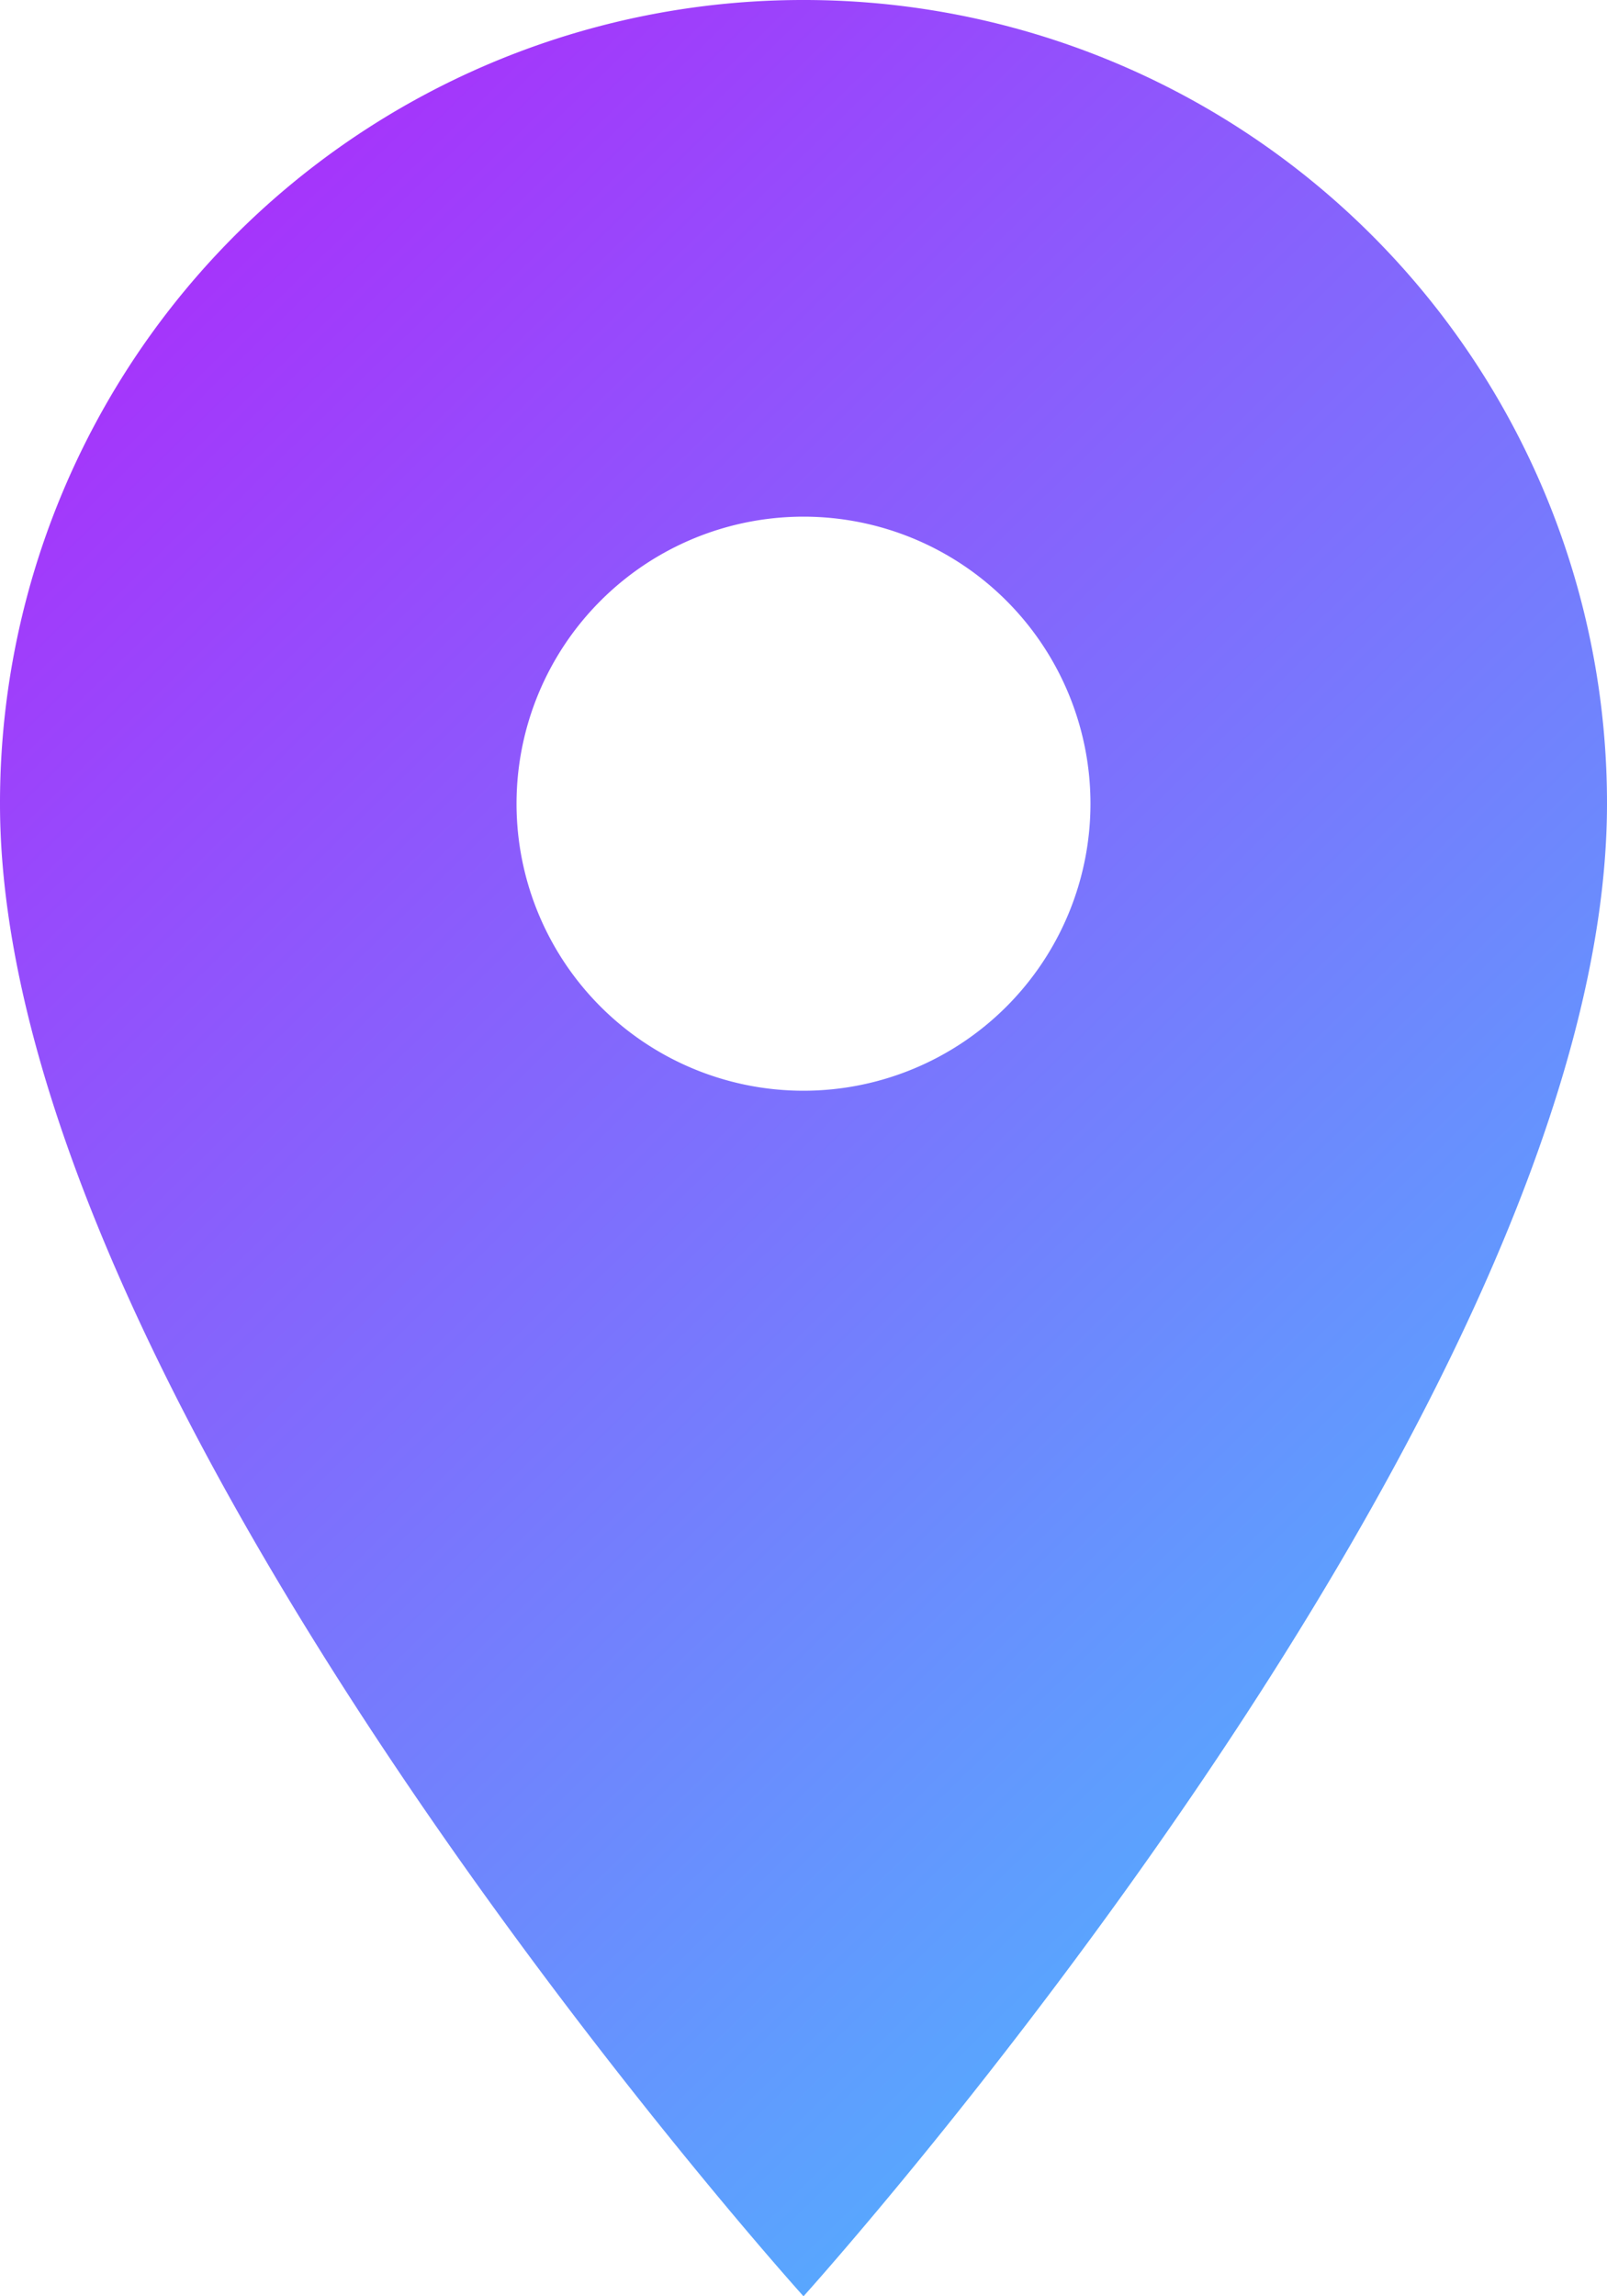 <svg xmlns="http://www.w3.org/2000/svg" xmlns:xlink="http://www.w3.org/1999/xlink" width="21" height="30" viewBox="0 0 21 30">
  <defs>
    <linearGradient id="linear-gradient" y1="-0.143" x2="0.81" y2="1.054" gradientUnits="objectBoundingBox">
      <stop offset="0" stop-color="#bd11fa"/>
      <stop offset="1" stop-color="#46c2ff"/>
    </linearGradient>
  </defs>
  <path id="Icon_material-location-on" data-name="Icon material-location-on" d="M18,3A10.492,10.492,0,0,0,7.5,13.5C7.5,21.375,18,33,18,33S28.5,21.375,28.5,13.5A10.492,10.492,0,0,0,18,3Zm0,14.25a3.75,3.75,0,1,1,3.75-3.75A3.751,3.751,0,0,1,18,17.25Z" transform="translate(-7.5 -3)" fill="url(#linear-gradient)"/>
</svg>
